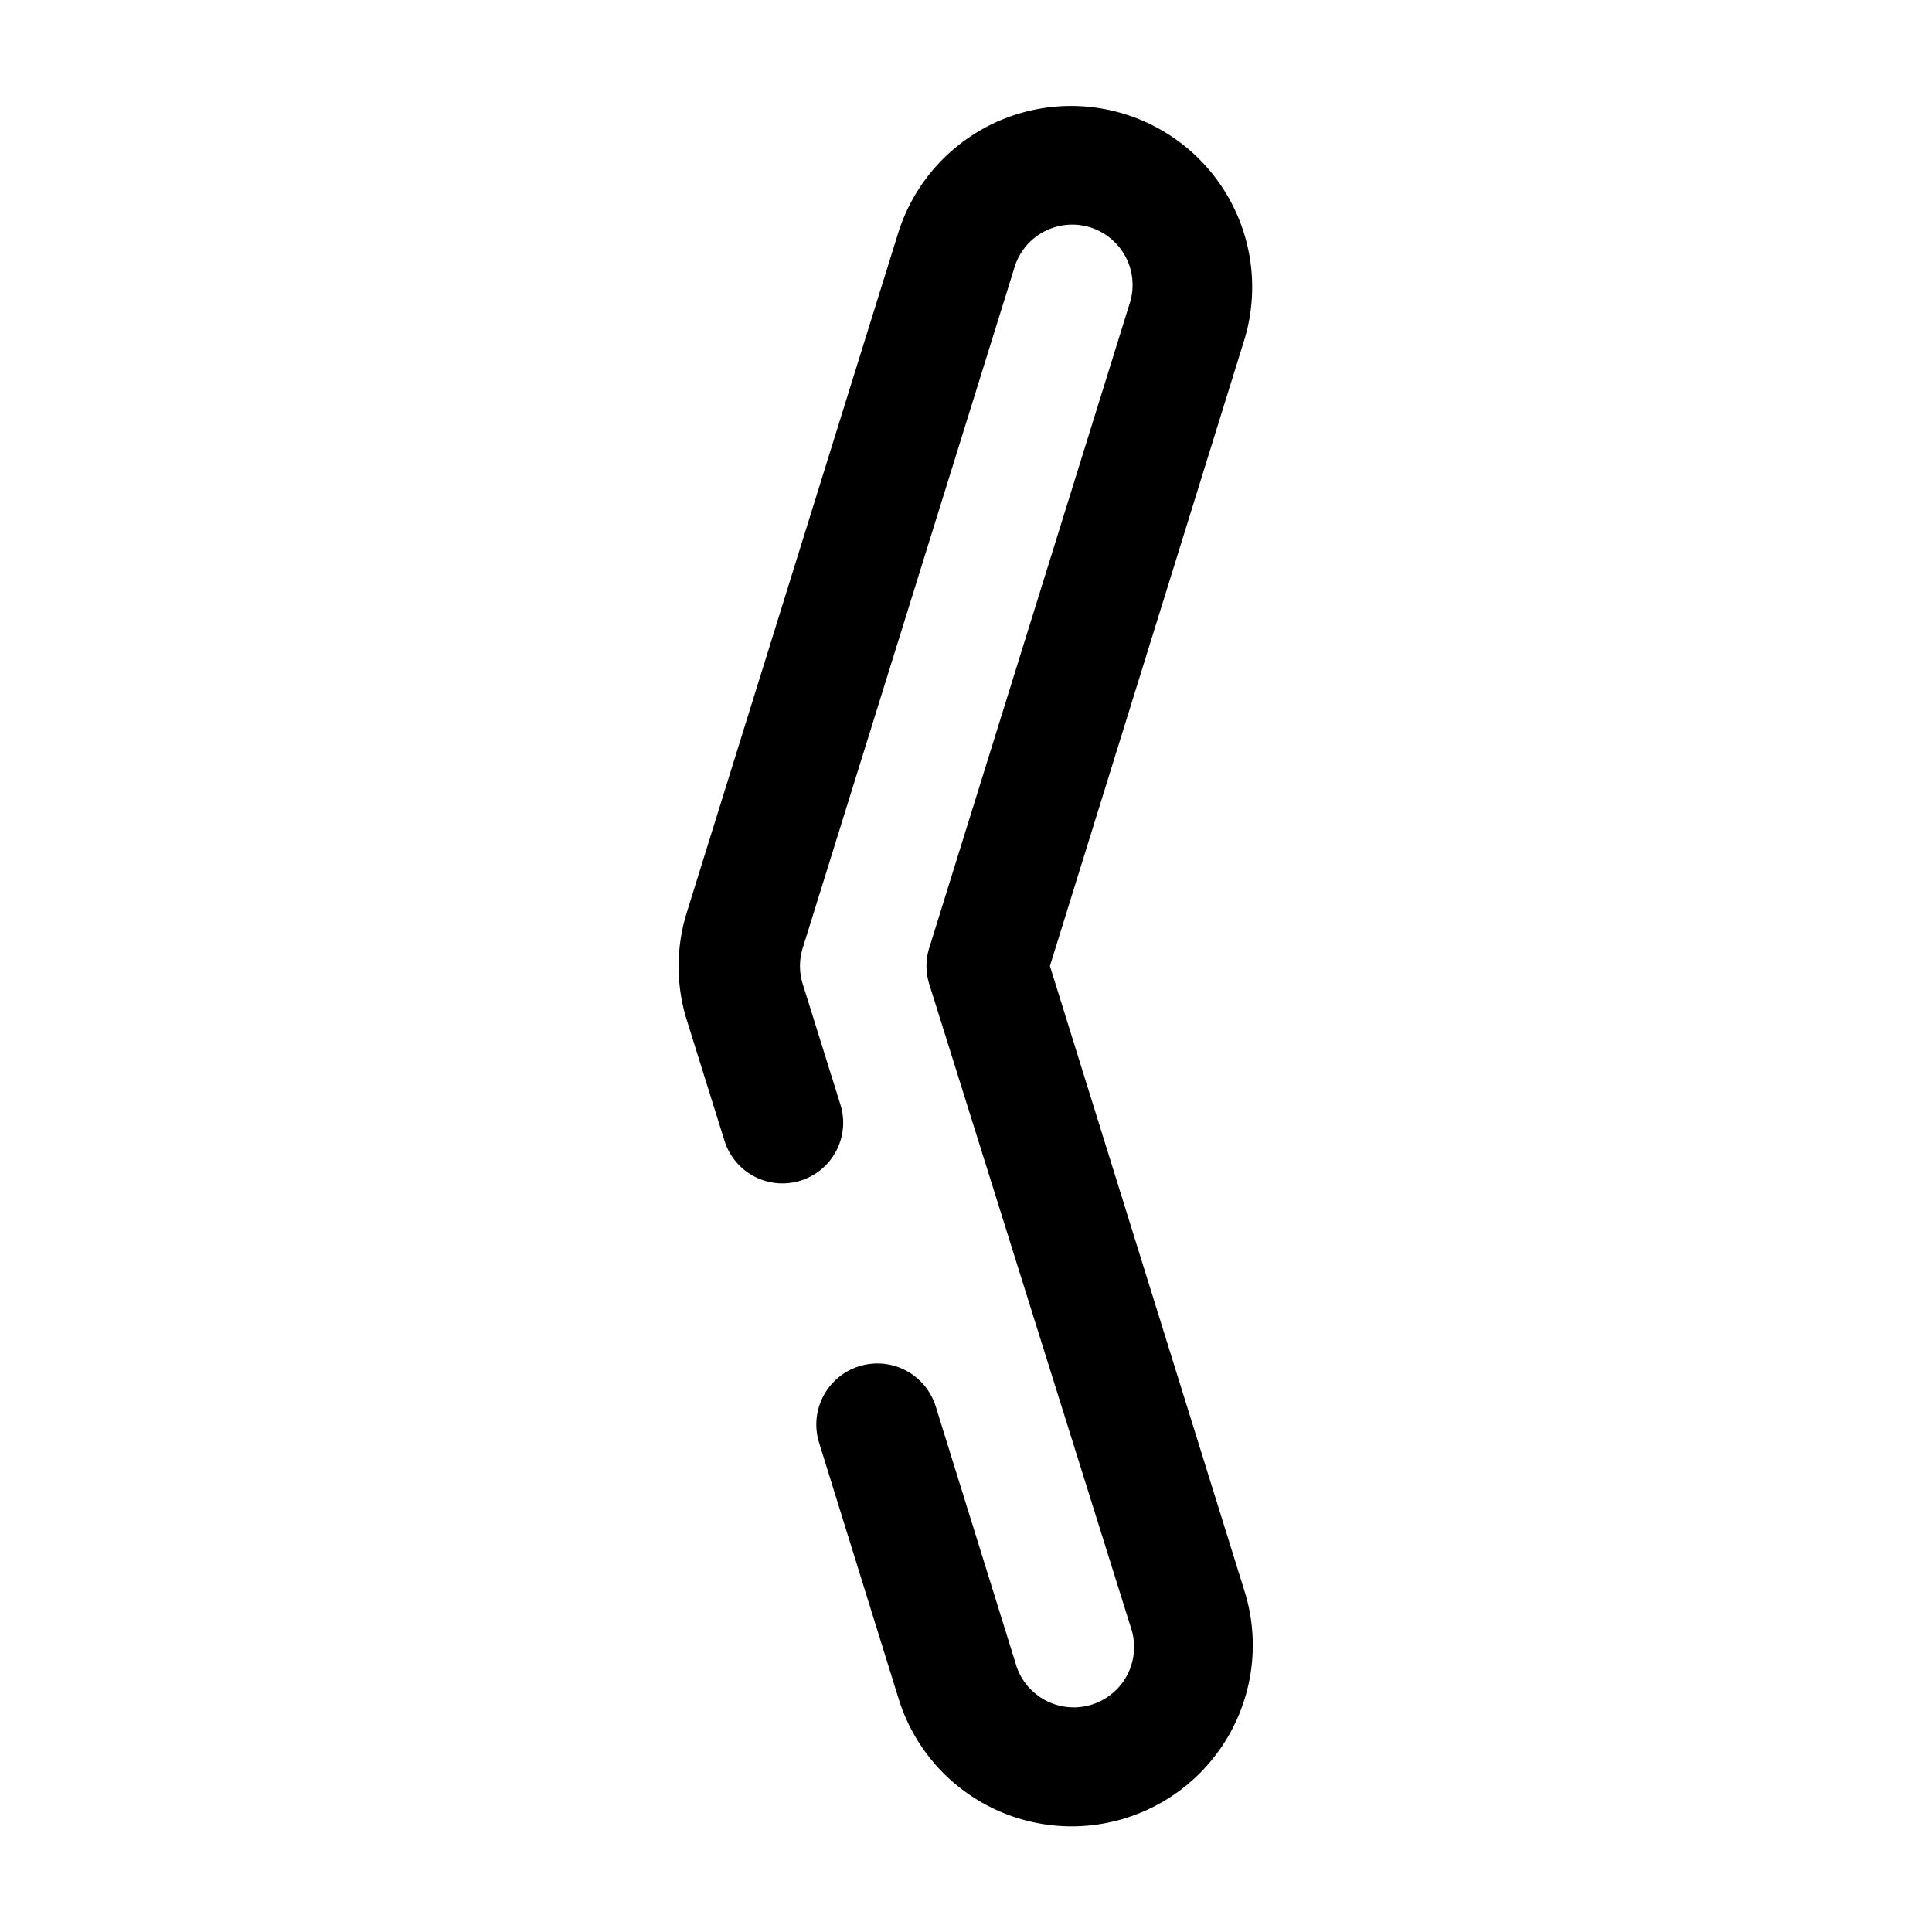 <svg viewBox="0 0 64 64" ><path d="M35.5,60.5a6,6,0,0,1-5.73-4.22l-2.64-8.5A2,2,0,1,1,31,46.6l2.64,8.49a2,2,0,1,0,3.82-1.18L30.78,32.59a2,2,0,0,1,0-1.18l6.63-21.32a2,2,0,1,0-3.82-1.18l-7,22.5a2,2,0,0,0,0,1.18l1.25,4A2,2,0,0,1,24,37.79l-1.25-4a6,6,0,0,1,0-3.56l7-22.5a6,6,0,1,1,11.46,3.56L34.78,32l6.45,20.72A6,6,0,0,1,35.5,60.5Z"/></svg>
